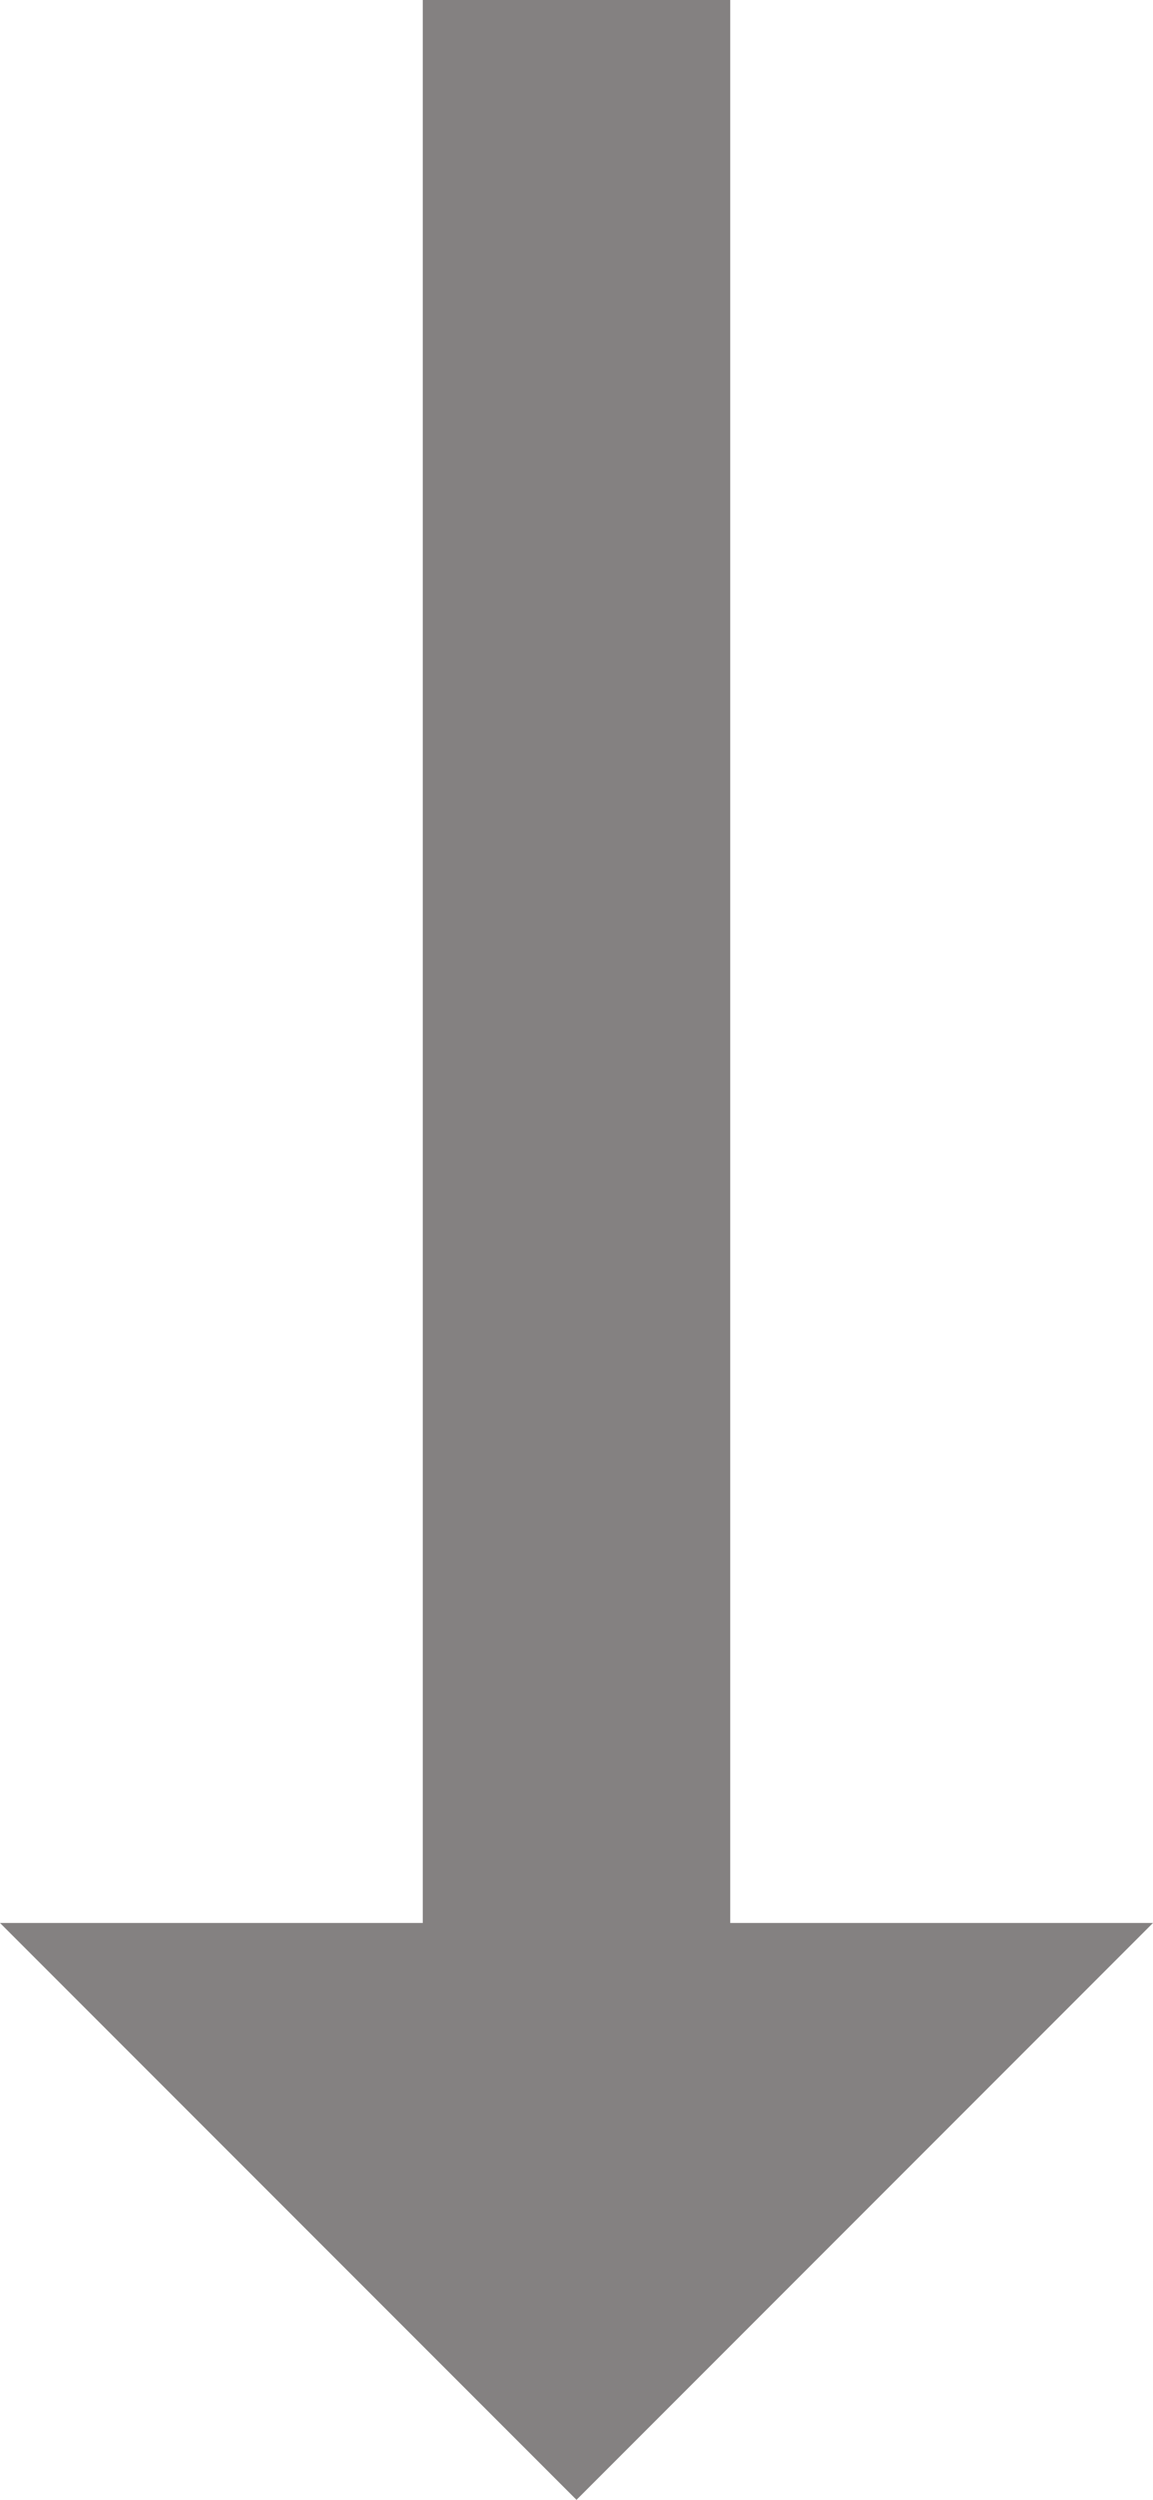 <?xml version="1.0" encoding="utf-8"?>
<!-- Generator: Adobe Illustrator 25.0.0, SVG Export Plug-In . SVG Version: 6.00 Build 0)  -->
<svg version="1.1" id="레이어_1" xmlns="http://www.w3.org/2000/svg" xmlns:xlink="http://www.w3.org/1999/xlink" x="0px"
	 y="0px" viewBox="0 0 6 13" style="enable-background:new 0 0 6 13;" xml:space="preserve">
<style type="text/css">
	.st0{fill:#848181;}
</style>
<g id="레이어_2_1_">
	<g id="레이어_1-2">
		<polygon class="st0" points="3.8,10 3.8,0 2.2,0 2.2,10 0,10 3,13 6,10 		"/>
	</g>
</g>
</svg>
